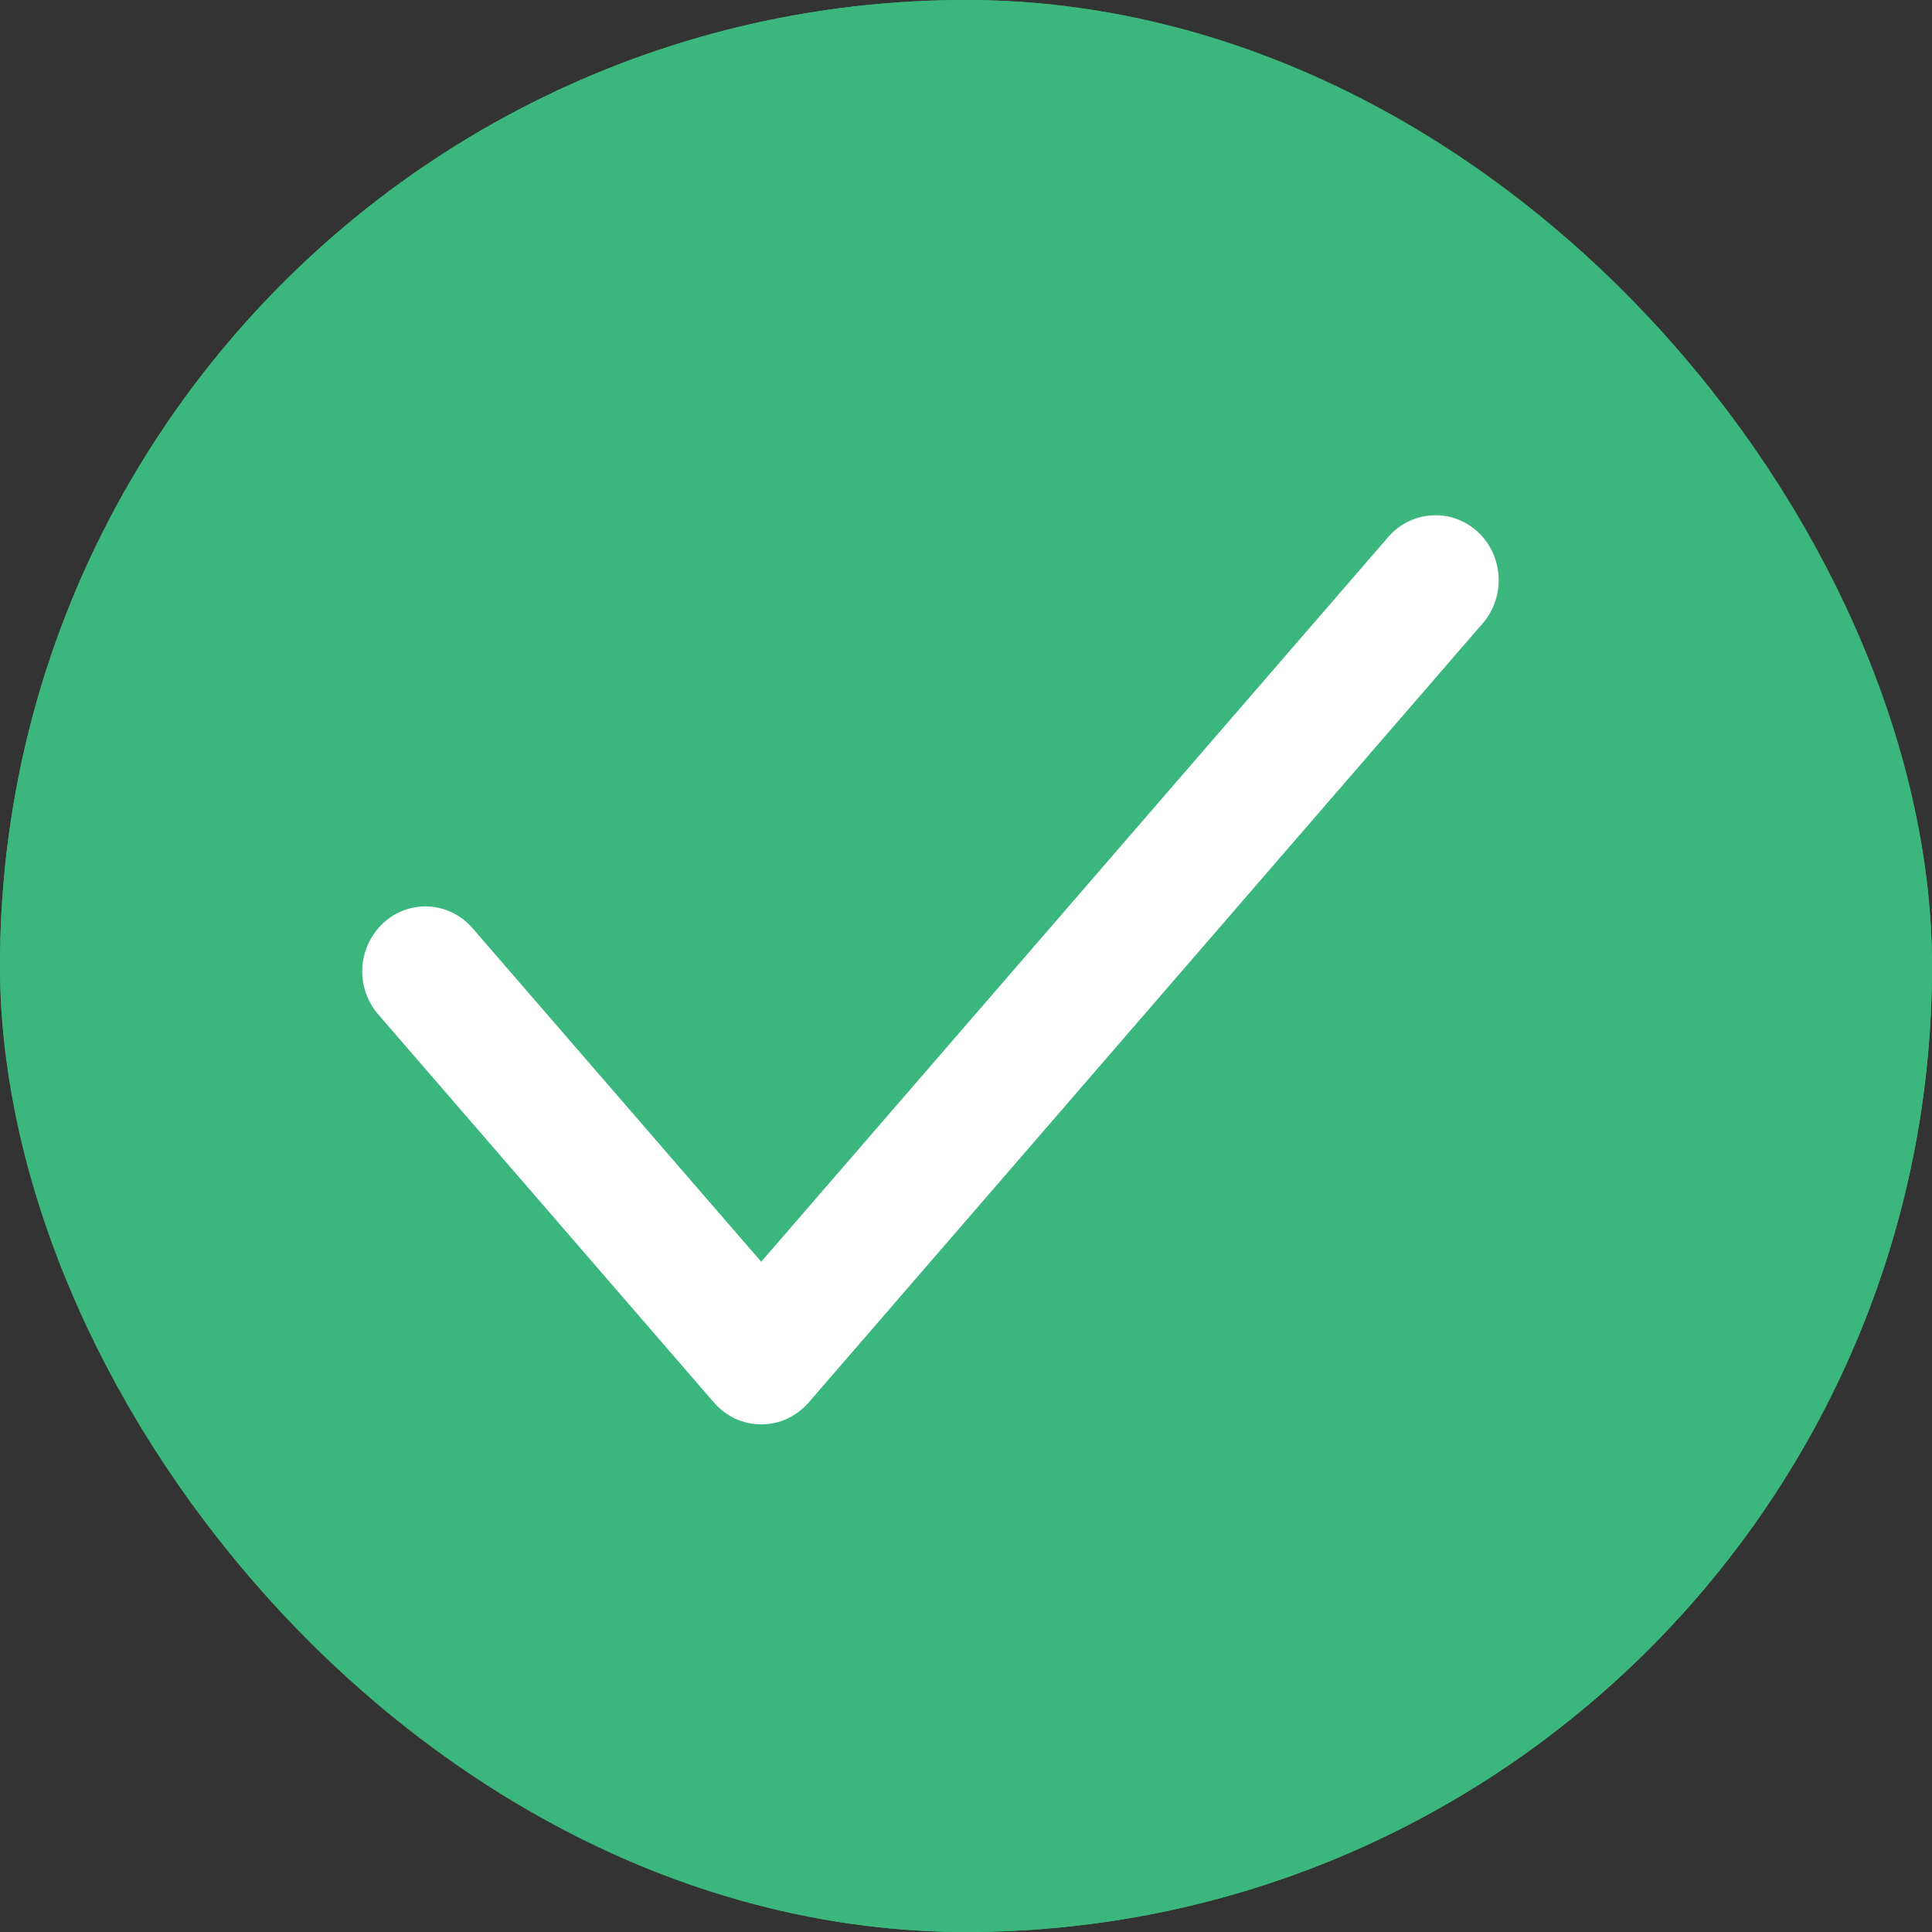 <svg width="12" height="12" viewBox="0 0 12 12" fill="none" xmlns="http://www.w3.org/2000/svg">
<rect x="0" y="0" width="12" height="12" fill="#333333" stroke="none"/>
<g clip-path="url(#clip0_220_3909)">
<rect width="12" height="12" rx="6" fill="#3BB77E"/>
<path d="M9.177 3.302C9.255 3.373 9.302 3.473 9.308 3.58C9.314 3.686 9.279 3.791 9.21 3.871L5.022 8.712C4.985 8.754 4.94 8.788 4.889 8.812C4.839 8.835 4.784 8.847 4.728 8.847C4.673 8.847 4.618 8.835 4.567 8.812C4.517 8.788 4.472 8.754 4.435 8.712L2.341 6.291C2.276 6.211 2.243 6.107 2.251 6.003C2.259 5.899 2.306 5.801 2.382 5.732C2.458 5.662 2.557 5.626 2.659 5.63C2.761 5.635 2.857 5.68 2.927 5.756L4.728 7.837L8.623 3.335C8.692 3.255 8.79 3.207 8.894 3.201C8.997 3.194 9.099 3.231 9.177 3.302Z" fill="white"/>
</g>
<rect x="0.5" y="0.5" width="11" height="11" rx="5.5" stroke="#3BB77E"/>
<defs>
<clipPath id="clip0_220_3909">
<rect width="12" height="12" rx="6" fill="white"/>
</clipPath>
</defs>
</svg>

